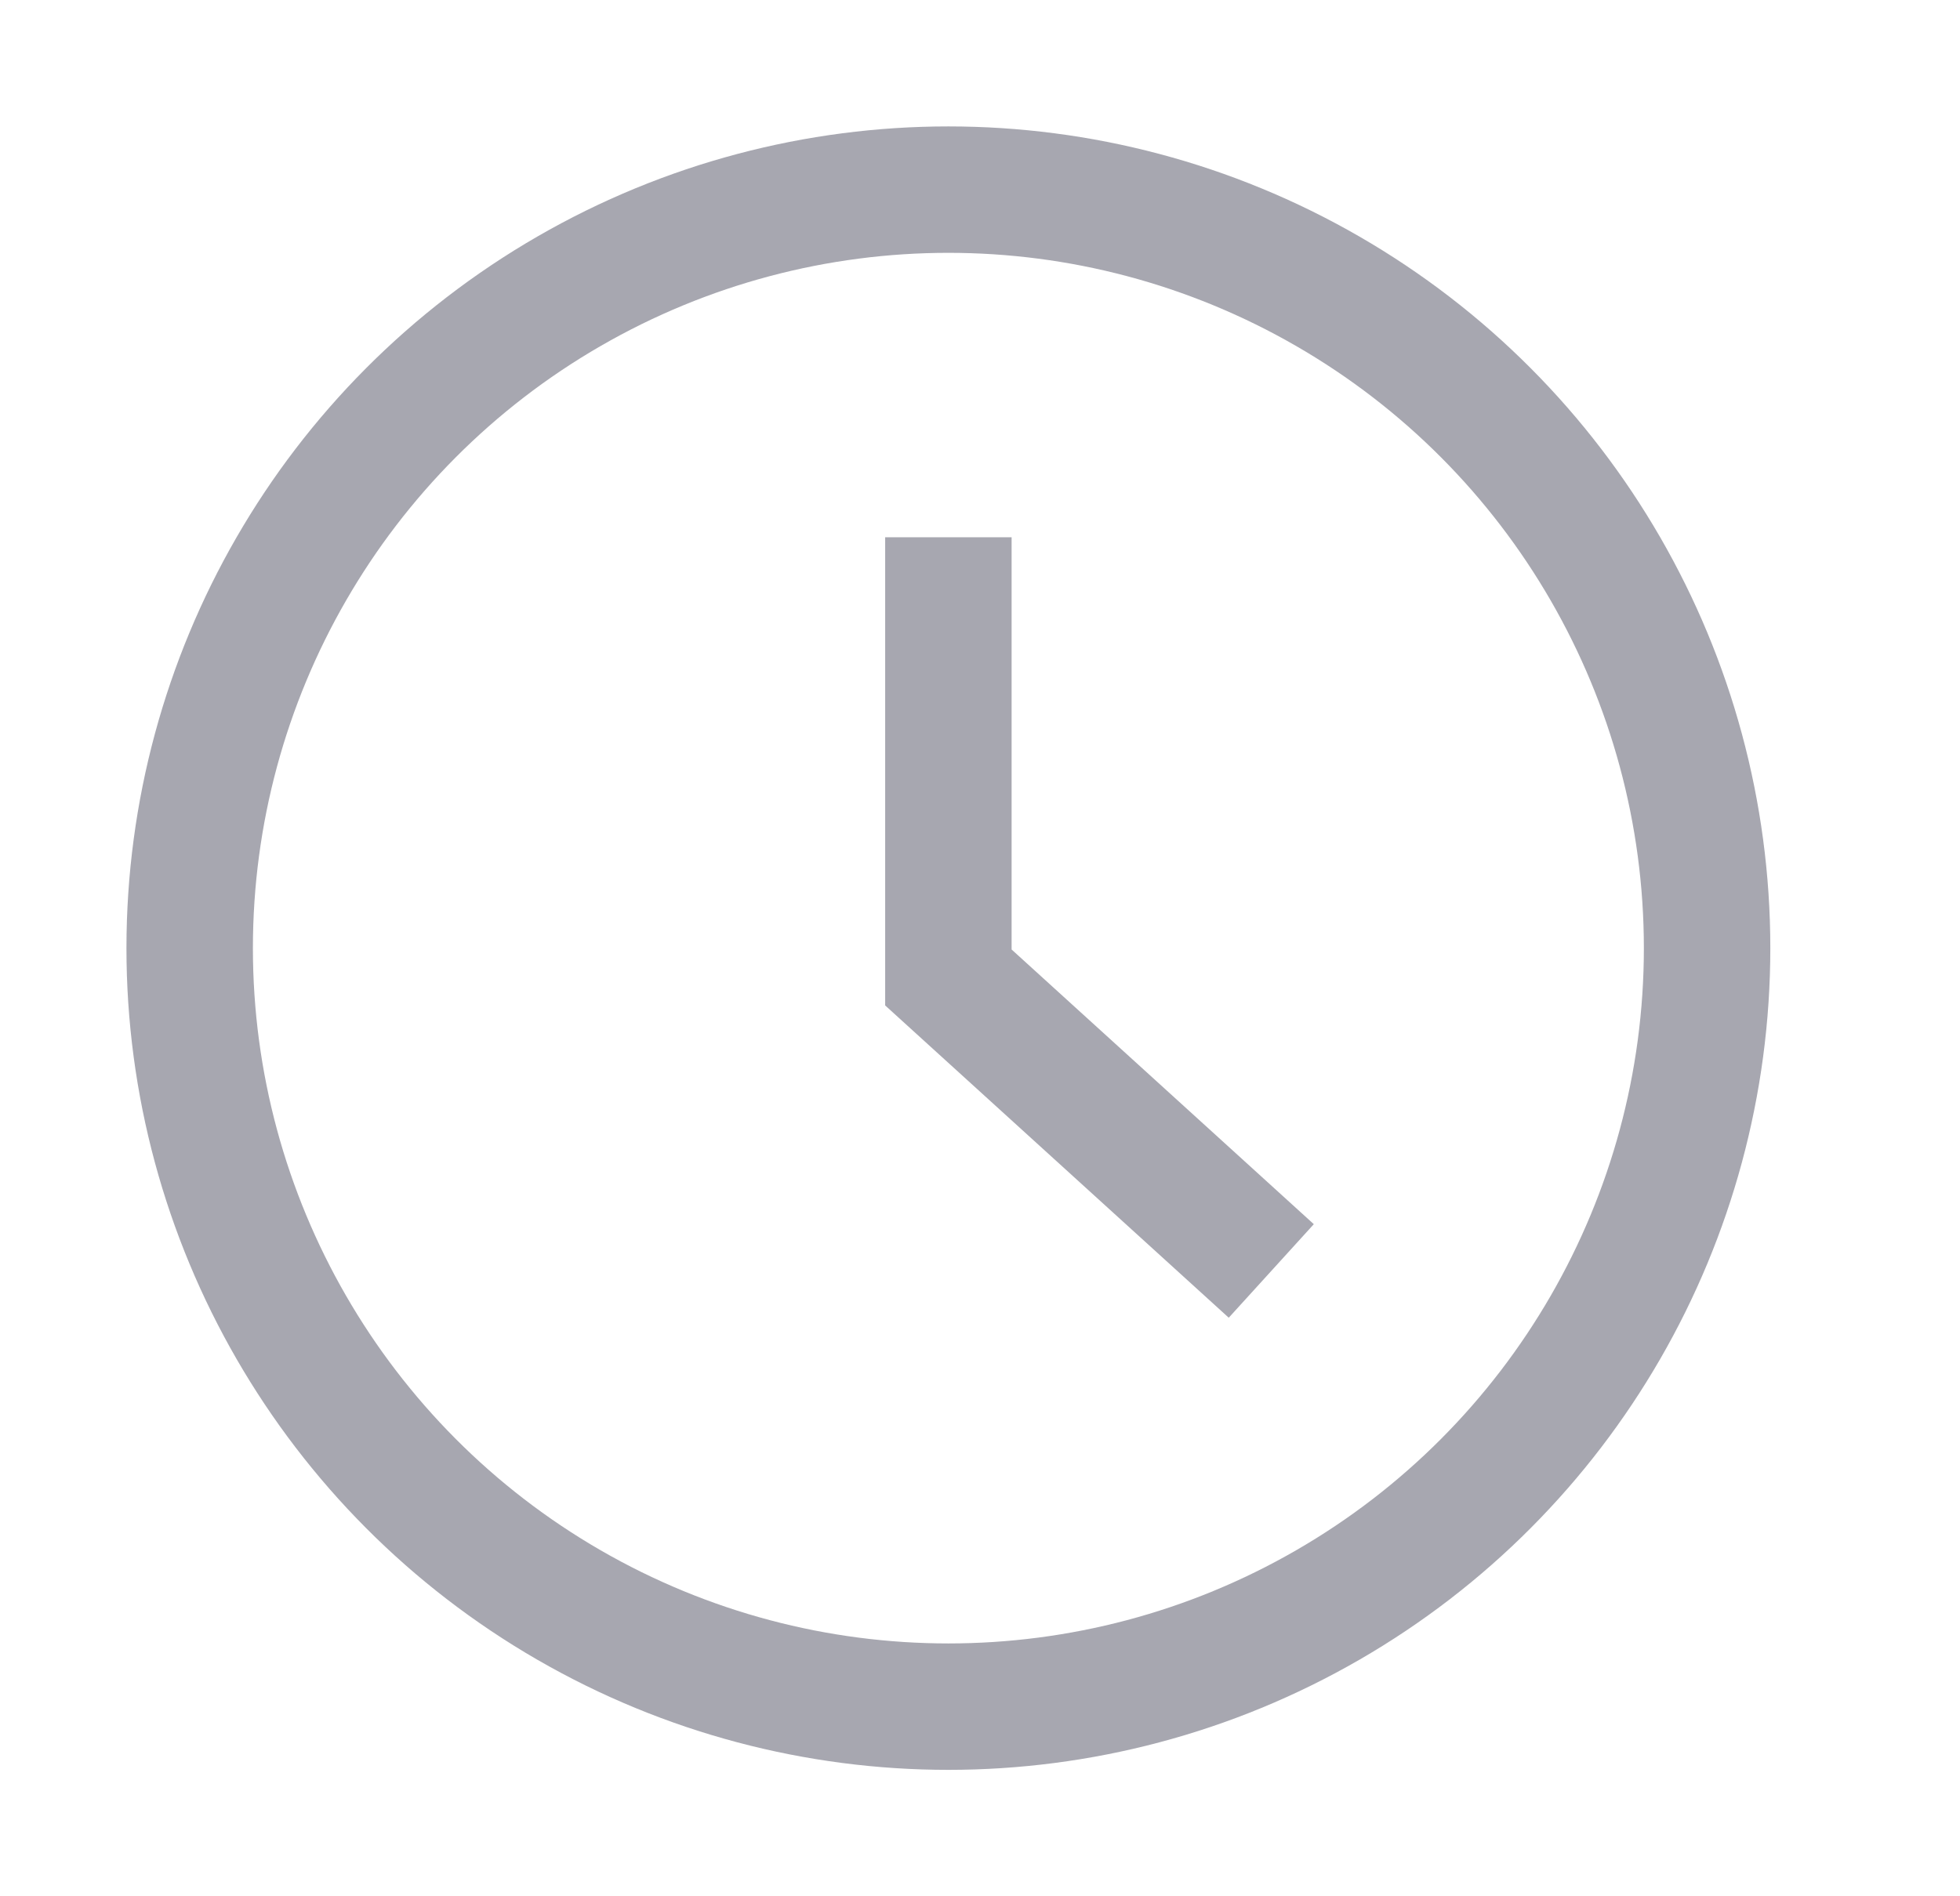 <svg width="31" height="30" viewBox="0 0 31 30" fill="none" xmlns="http://www.w3.org/2000/svg">
<circle cx="15" cy="15" r="12" stroke="#A7A7B0" stroke-width="2"/>
<path d="M15 8.5V15.464L20.107 20.107" stroke="#A7A7B0" stroke-width="2"/>
</svg>
